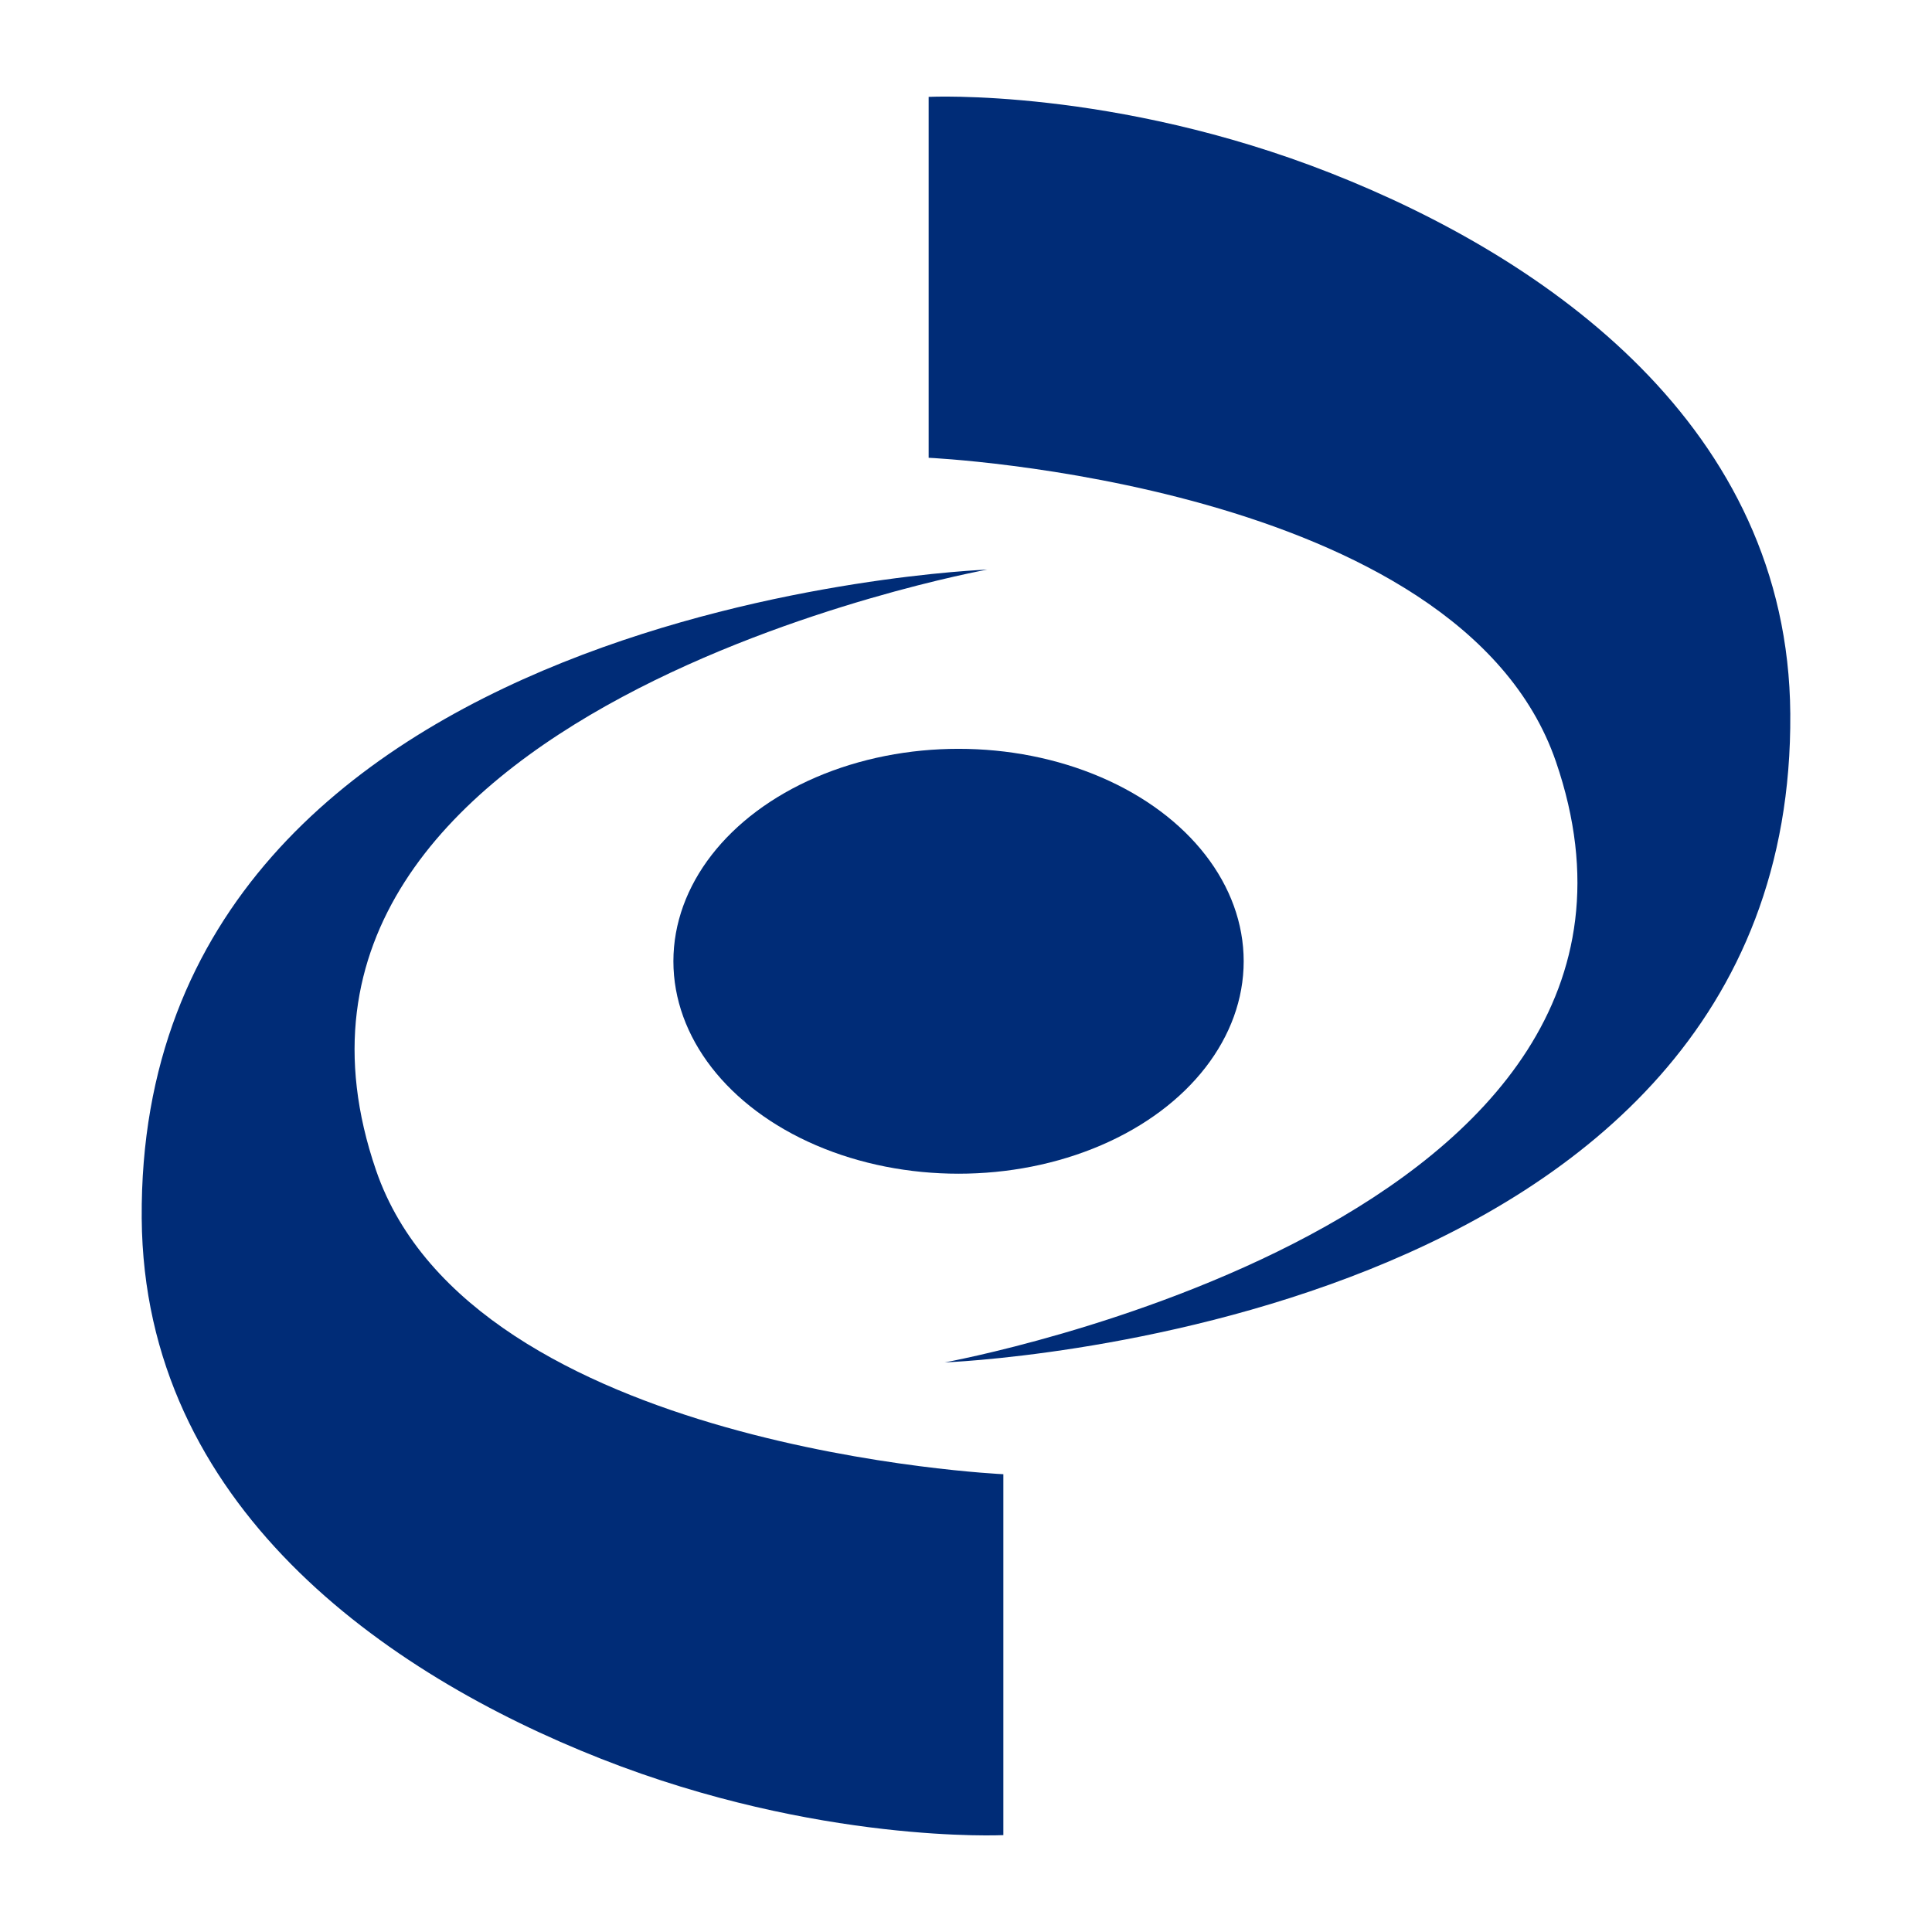<?xml version="1.0" encoding="UTF-8" standalone="no"?>
<!-- Created with Inkscape (http://www.inkscape.org/) -->

<svg
   xmlns:dc="http://purl.org/dc/elements/1.1/"
   xmlns:cc="http://creativecommons.org/ns#"
   xmlns:rdf="http://www.w3.org/1999/02/22-rdf-syntax-ns#"
   xmlns:svg="http://www.w3.org/2000/svg"
   xmlns="http://www.w3.org/2000/svg"
   xmlns:sodipodi="http://sodipodi.sourceforge.net/DTD/sodipodi-0.dtd"
   xmlns:inkscape="http://www.inkscape.org/namespaces/inkscape"
   width="300"
   height="300"
   viewBox="0 0 79.375 79.375"
   version="1.1"
   id="svg8"
   inkscape:version="0.92.4 (5da689c313, 2019-01-14)"
   sodipodi:docname="neon-logo.svg">
  <defs
     id="defs2" />
  <sodipodi:namedview
     id="base"
     pagecolor="#ffffff"
     bordercolor="#666666"
     borderopacity="1.0"
     inkscape:pageopacity="0.0"
     inkscape:pageshadow="2"
     inkscape:zoom="0.98994949"
     inkscape:cx="-6.9229134"
     inkscape:cy="178.4004"
     inkscape:document-units="mm"
     inkscape:current-layer="layer1"
     showgrid="false"
     units="px"
     inkscape:window-width="1920"
     inkscape:window-height="1147"
     inkscape:window-x="1912"
     inkscape:window-y="-8"
     inkscape:window-maximized="1" />
  <g
     inkscape:label="Layer 1"
     inkscape:groupmode="layer"
     id="layer1"
     transform="translate(0,-217.625)"
     style="opacity:1">
    <ellipse
       style="opacity:1;fill:#002c77;fill-opacity:1;stroke:none;stroke-width:0.237;stroke-opacity:1"
       id="path4542"
       cx="39.381"
       cy="257.118"
       rx="11.715"
       ry="8.728" />
    <path
       style="opacity:1;fill:#002c77;fill-opacity:1;stroke:none;stroke-width:0.264px;stroke-linecap:butt;stroke-linejoin:miter;stroke-opacity:1"
       d="m 38.153,221.605 v 14.828 c 0,0 21.823,0.99 25.771,12.482 6.514,18.958 -25.11,24.683 -25.11,24.683 0,0 34.928,-1.286 34.739,-26.654 -0.087,-11.775 -9.968,-18.696 -18.875,-22.204 -8.907,-3.509 -16.525,-3.135 -16.525,-3.135 z"
       id="path4544"
       inkscape:connector-curvature="0"
       sodipodi:nodetypes="ccscssc" />
    <path
       style="opacity:1;fill:#002c77;fill-opacity:1;stroke:none;stroke-width:0.264px;stroke-linecap:butt;stroke-linejoin:miter;stroke-opacity:1"
       d="m 41.222,293.02 v -14.828 c 0,0 -21.823,-0.99 -25.771,-12.482 -6.514,-18.958 25.11,-24.683 25.11,-24.683 0,0 -34.928,1.286 -34.739,26.654 0.087,11.775 9.968,18.696 18.875,22.204 8.907,3.509 16.525,3.135 16.525,3.135 z"
       id="path4544-5"
       inkscape:connector-curvature="0"
       sodipodi:nodetypes="ccscssc" />
  </g>
</svg>
